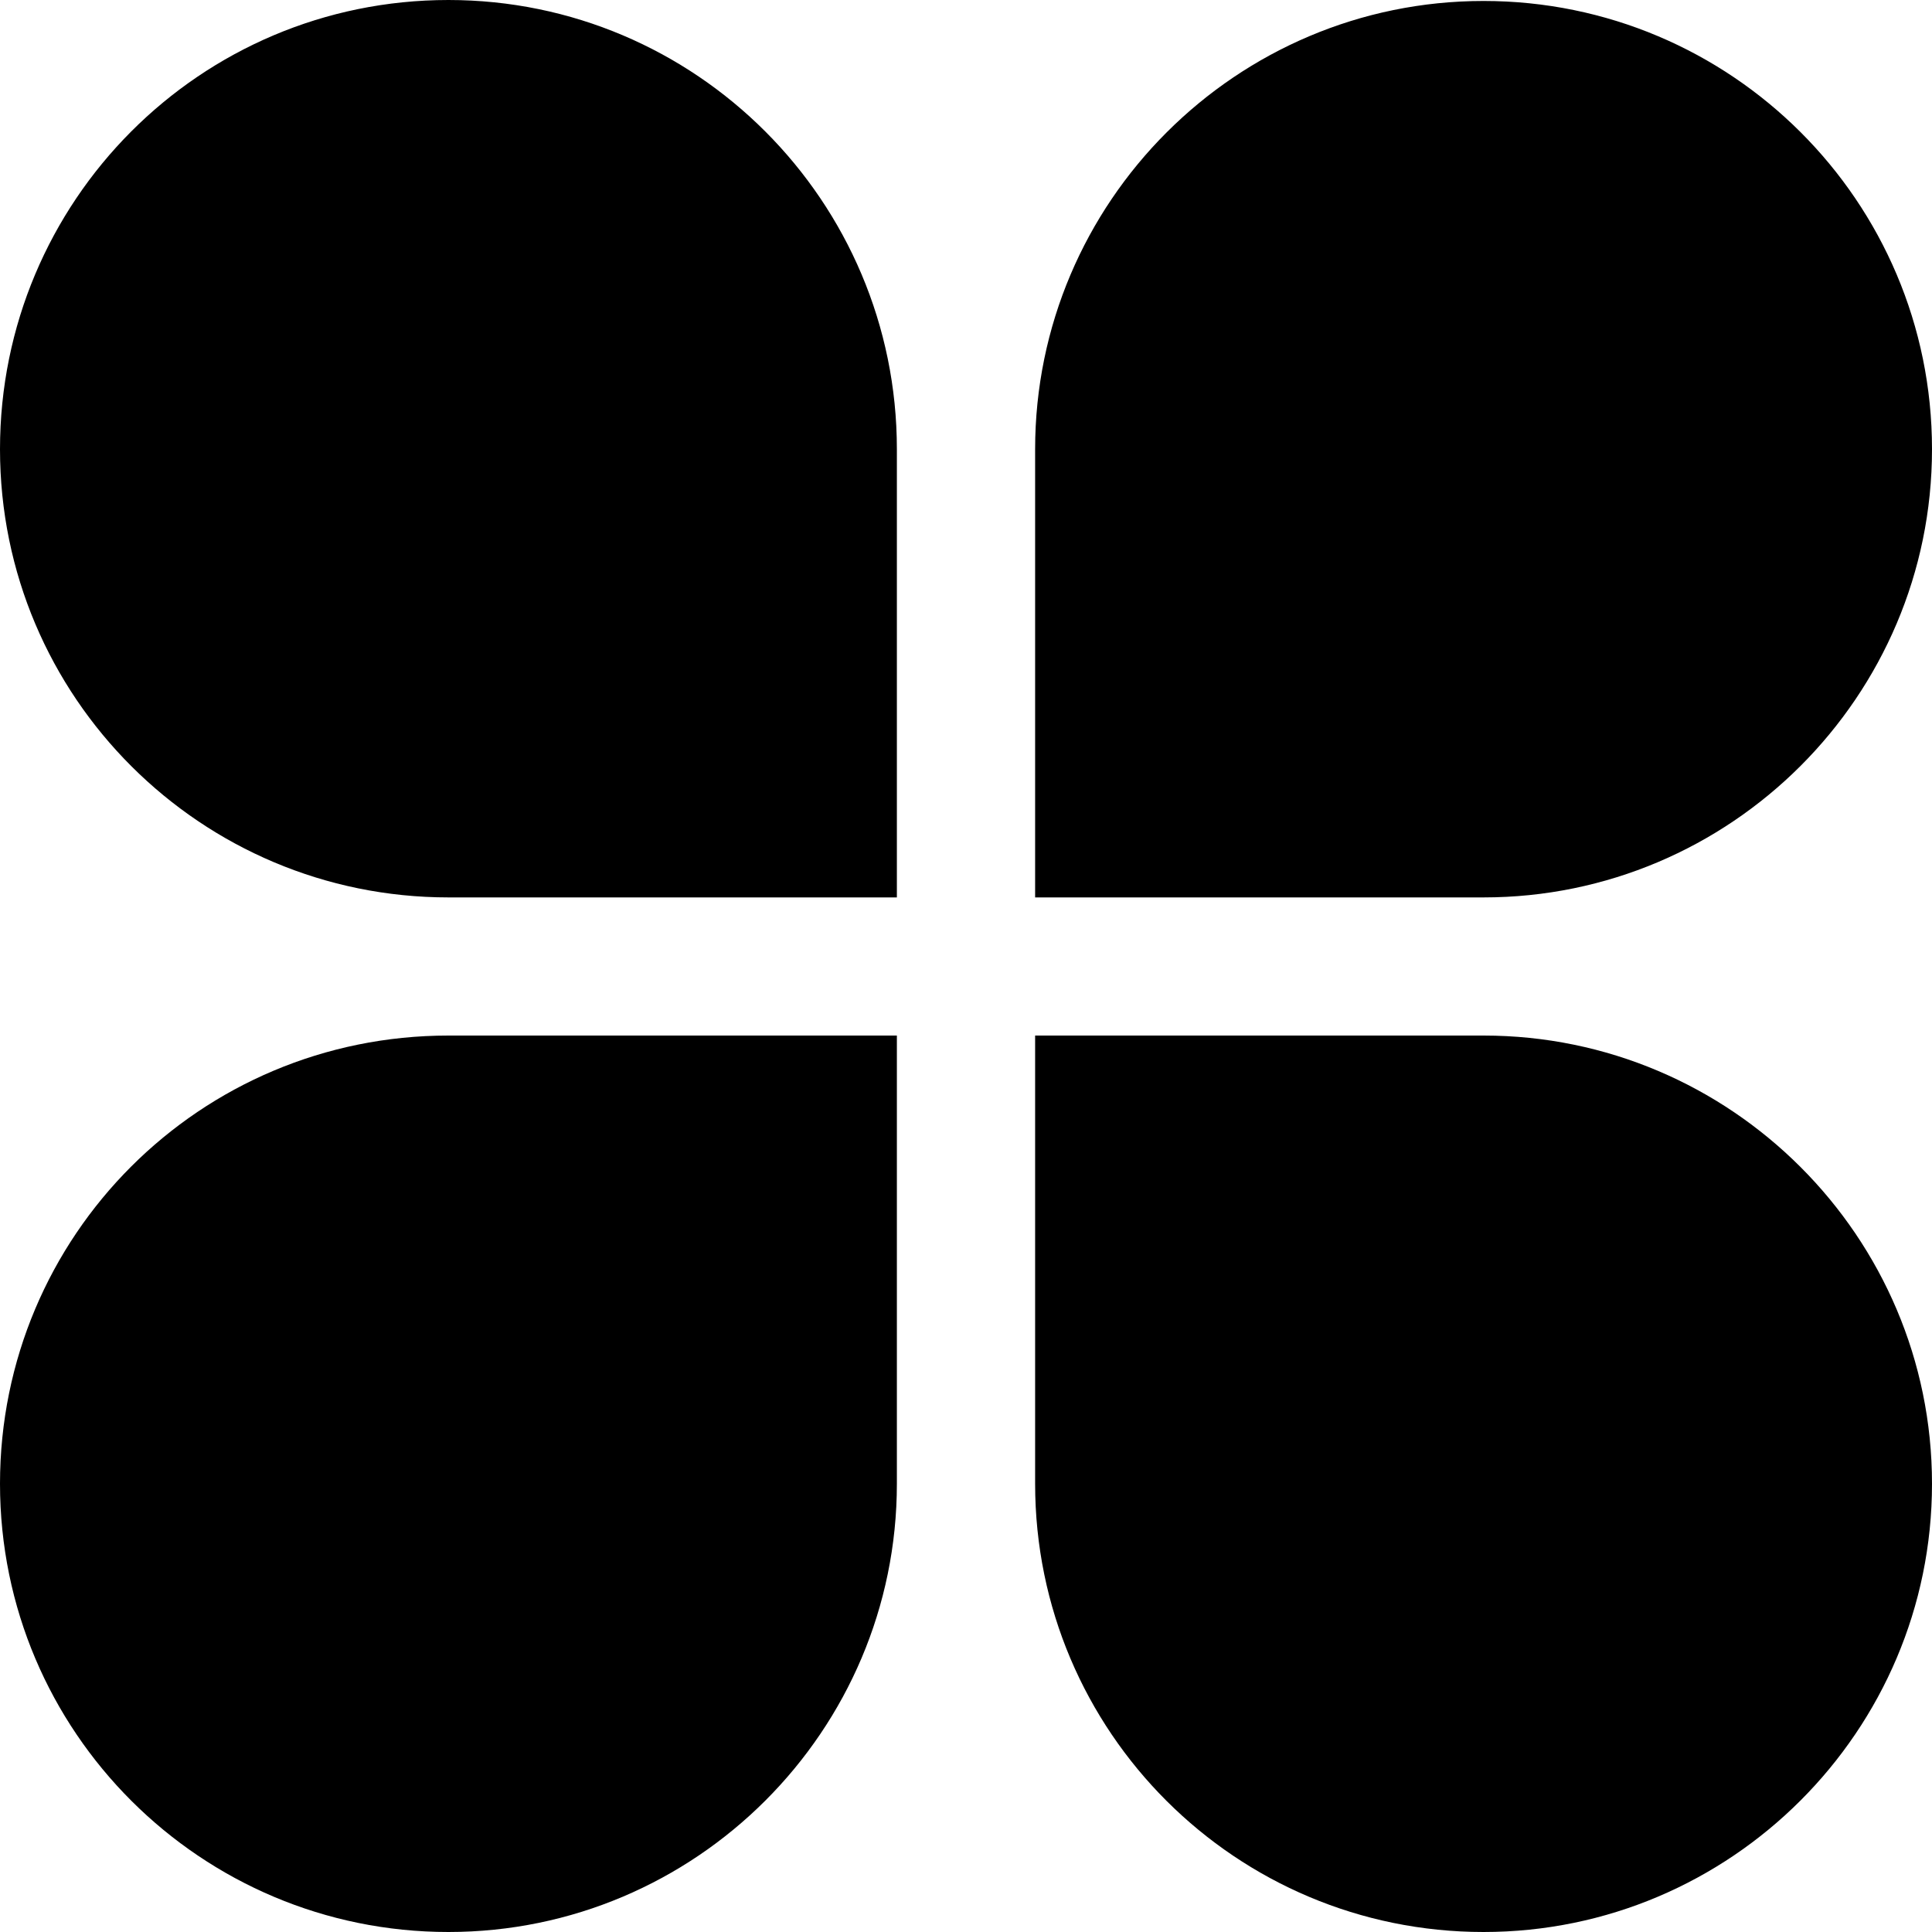 <svg width="18" height="18" viewBox="0 0 18 18"  xmlns="http://www.w3.org/2000/svg">
<path d="M4.178 0C1.865 0 0 1.874 0 4.185C0 6.497 1.875 8.361 4.178 8.361H8.356V4.185C8.356 1.874 6.482 0 4.178 0ZM18 4.185C18 1.874 16.125 0.009 13.822 0.009C11.518 0.009 9.644 1.883 9.644 4.185V8.361H13.822C16.125 8.361 18 6.488 18 4.185ZM0 13.824C0 16.136 1.875 18 4.178 18C6.482 18 8.356 16.126 8.356 13.824V9.648H4.178C1.865 9.648 0 11.512 0 13.824ZM13.822 9.648H9.644V13.824C9.644 16.136 11.518 18 13.822 18C16.125 18 18 16.126 18 13.824C18 11.521 16.125 9.648 13.822 9.648Z" />
</svg>
